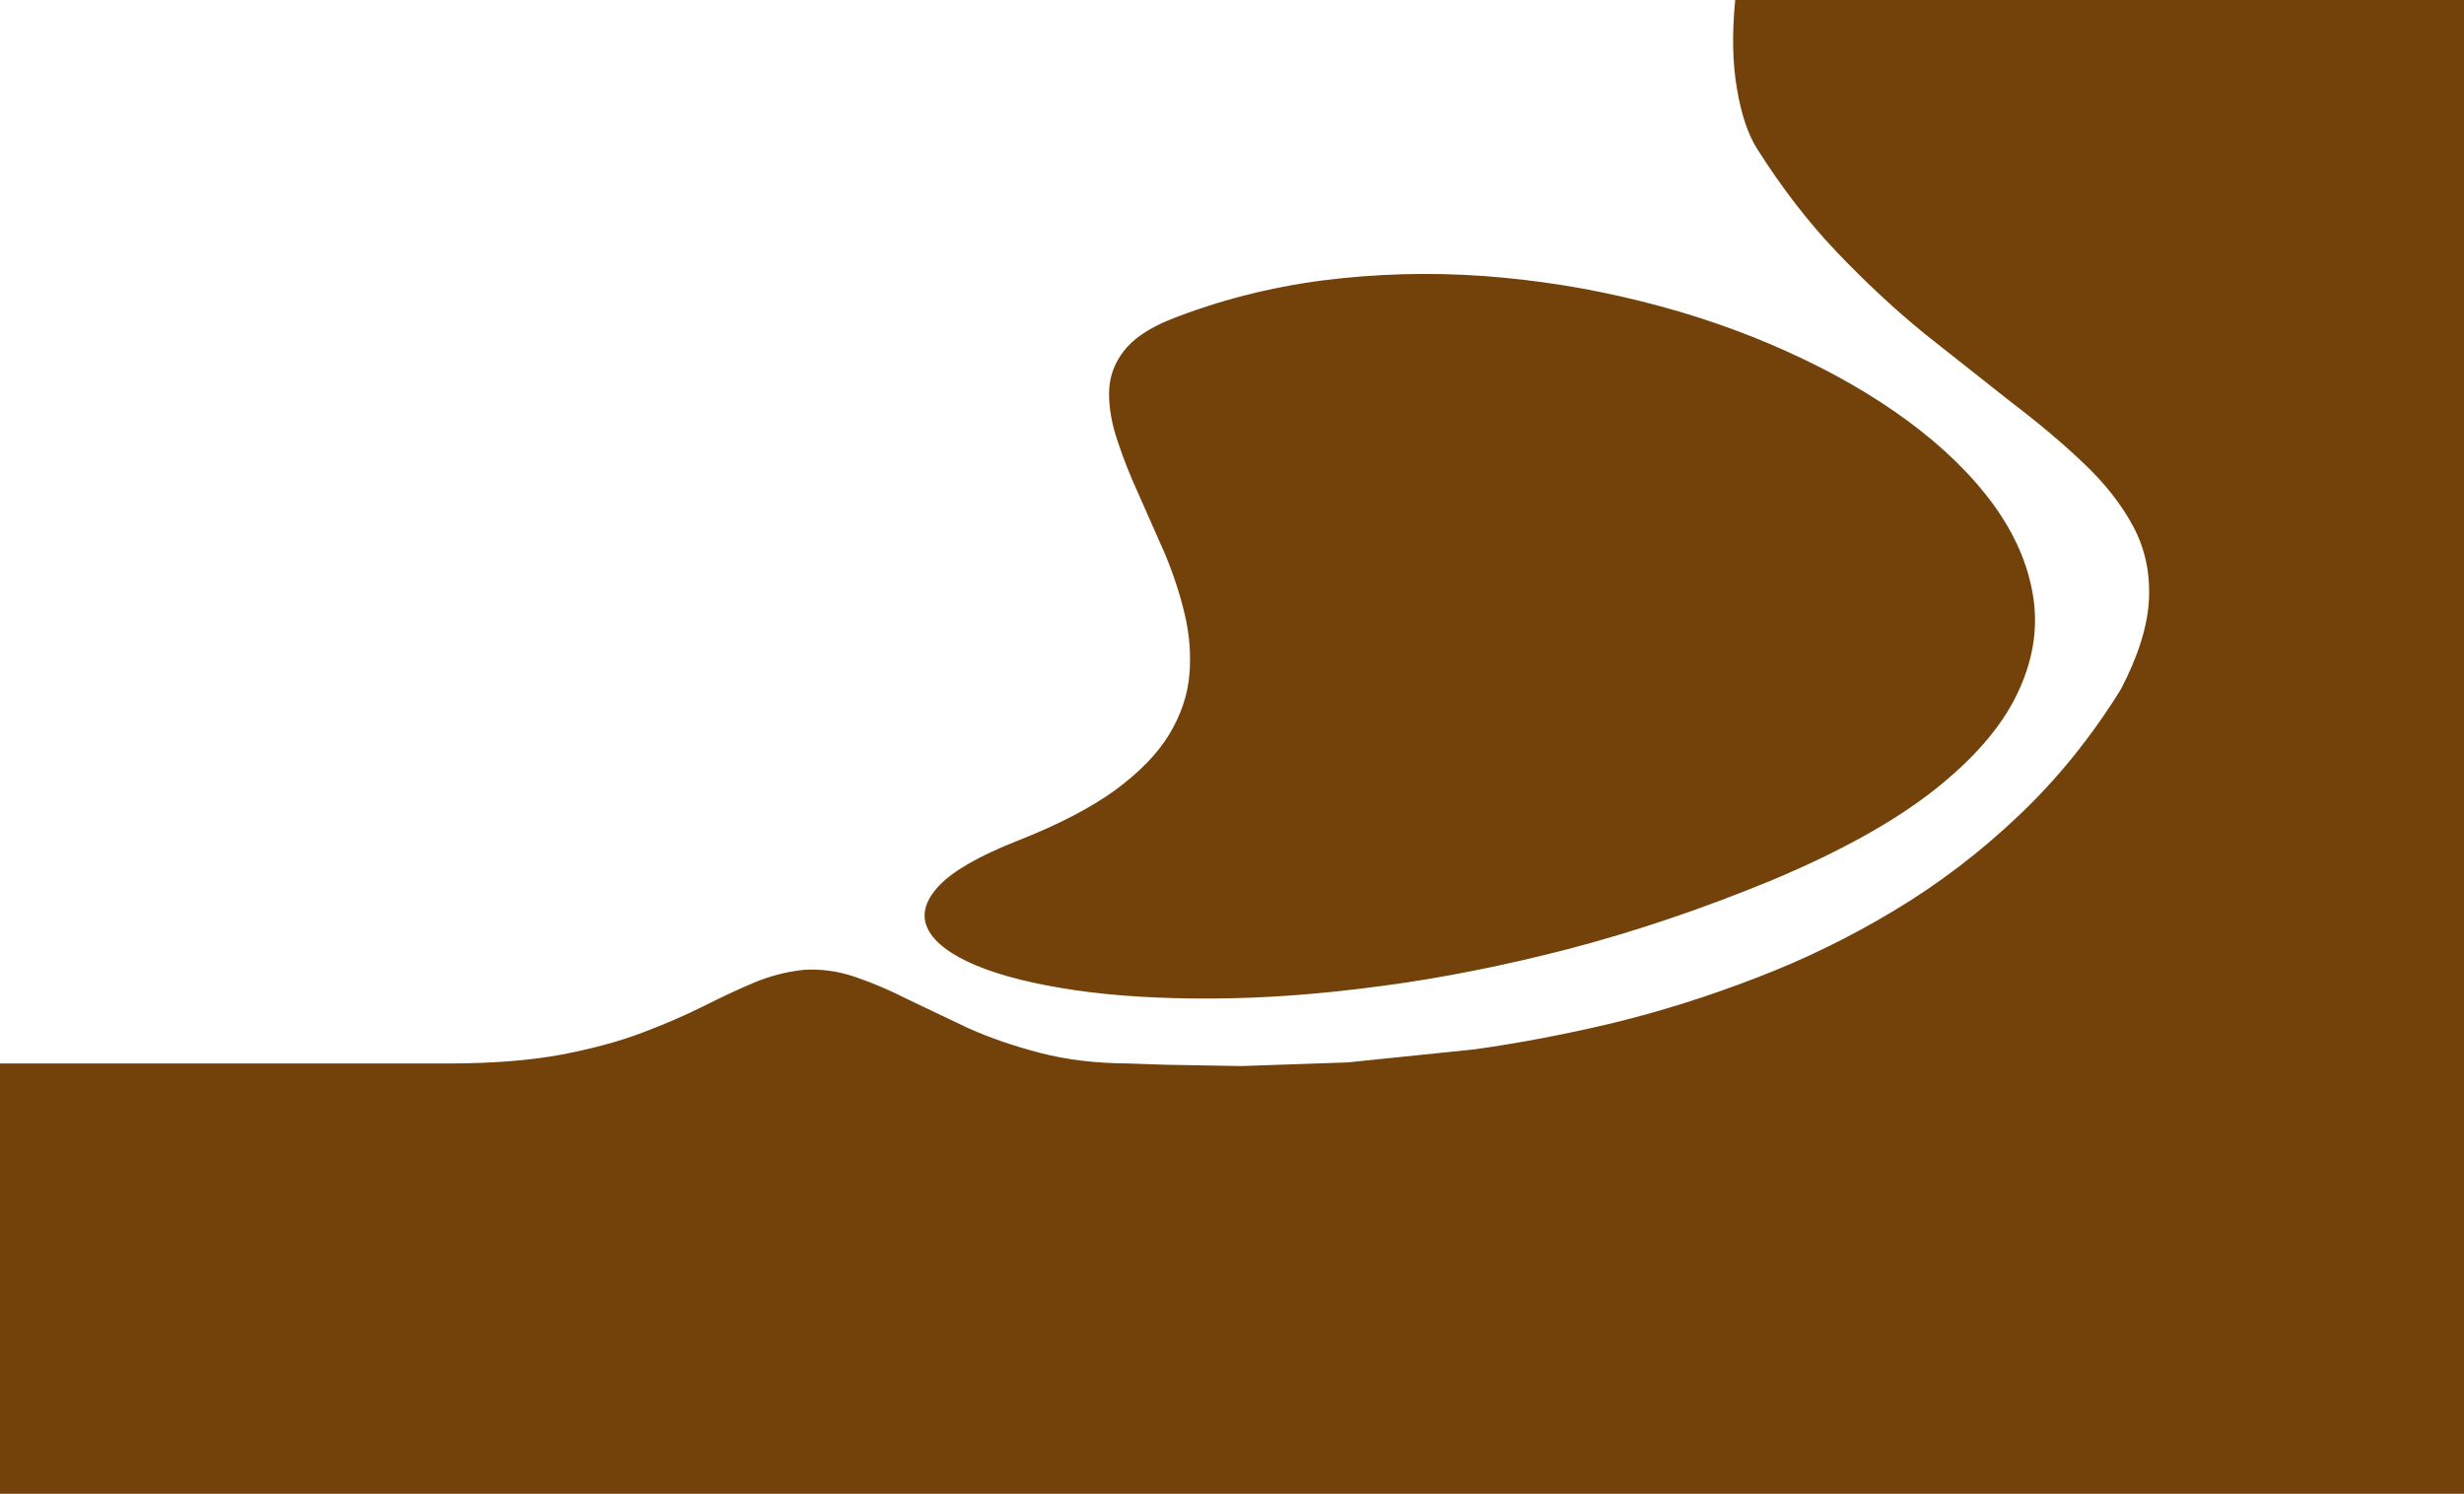 <?xml version="1.0" encoding="UTF-8" standalone="no"?>
<svg xmlns:xlink="http://www.w3.org/1999/xlink" height="287.4px" width="474.0px" xmlns="http://www.w3.org/2000/svg">
  <g transform="matrix(1.0, 0.0, 0.0, 1.0, 298.3, 192.95)">
    <path d="M88.5 -115.65 L72.05 -128.65 Q63.45 -135.65 55.1 -144.4 46.8 -153.1 39.7 -164.35 37.1 -168.45 35.85 -175.8 34.55 -183.15 35.5 -192.95 L175.7 -192.95 175.7 94.45 -298.3 94.45 -298.3 11.65 -294.7 11.65 -285.1 11.65 -271.3 11.65 -255.2 11.65 -238.6 11.65 -223.35 11.65 -211.3 11.65 Q-199.2 11.6 -190.3 9.95 -181.4 8.25 -174.8 5.75 -168.2 3.25 -163.0 0.65 -157.85 -1.95 -153.25 -3.9 -148.7 -5.8 -143.8 -6.35 -138.9 -6.7 -133.95 -5.05 -129.0 -3.4 -123.6 -0.65 L-111.95 4.9 Q-105.65 7.7 -98.1 9.65 -90.55 11.6 -81.3 11.65 L-74.05 11.9 -59.45 12.15 -39.1 11.45 -14.75 8.95 Q-1.75 7.15 12.05 3.85 25.8 0.5 39.5 -4.8 53.25 -10.05 66.05 -17.75 78.9 -25.45 90.0 -36.0 101.15 -46.55 109.7 -60.35 114.75 -70.05 115.1 -77.7 115.45 -85.35 112.05 -91.7 108.65 -98.05 102.5 -103.85 96.4 -109.65 88.5 -115.65 M45.4 -125.35 Q58.45 -119.5 68.65 -112.0 78.85 -104.5 85.15 -95.9 91.45 -87.25 92.85 -78.0 94.25 -68.75 89.7 -59.35 85.15 -49.9 73.65 -40.85 62.1 -31.8 42.55 -23.6 22.9 -15.5 3.9 -10.5 -15.1 -5.55 -32.55 -3.25 -49.95 -0.9 -64.95 -0.85 -79.9 -0.75 -91.5 -2.45 -103.1 -4.15 -110.4 -7.15 -117.7 -10.2 -119.75 -14.1 -121.8 -18.05 -117.75 -22.45 -113.7 -26.8 -102.55 -31.2 -90.85 -35.8 -83.75 -40.95 -76.7 -46.15 -73.35 -51.7 -70.0 -57.3 -69.5 -63.1 -69.0 -68.9 -70.4 -74.8 -71.8 -80.65 -74.2 -86.4 L-79.15 -97.6 Q-81.65 -103.05 -83.3 -108.05 -85.0 -113.05 -84.95 -117.4 -84.9 -121.75 -82.2 -125.3 -79.5 -128.9 -73.25 -131.45 -59.2 -137.0 -43.85 -139.0 -28.5 -140.95 -12.9 -139.85 2.7 -138.7 17.55 -134.95 32.4 -131.25 45.4 -125.35" fill="#73420a" fill-rule="evenodd" stroke="none"/>
  </g>
</svg>
